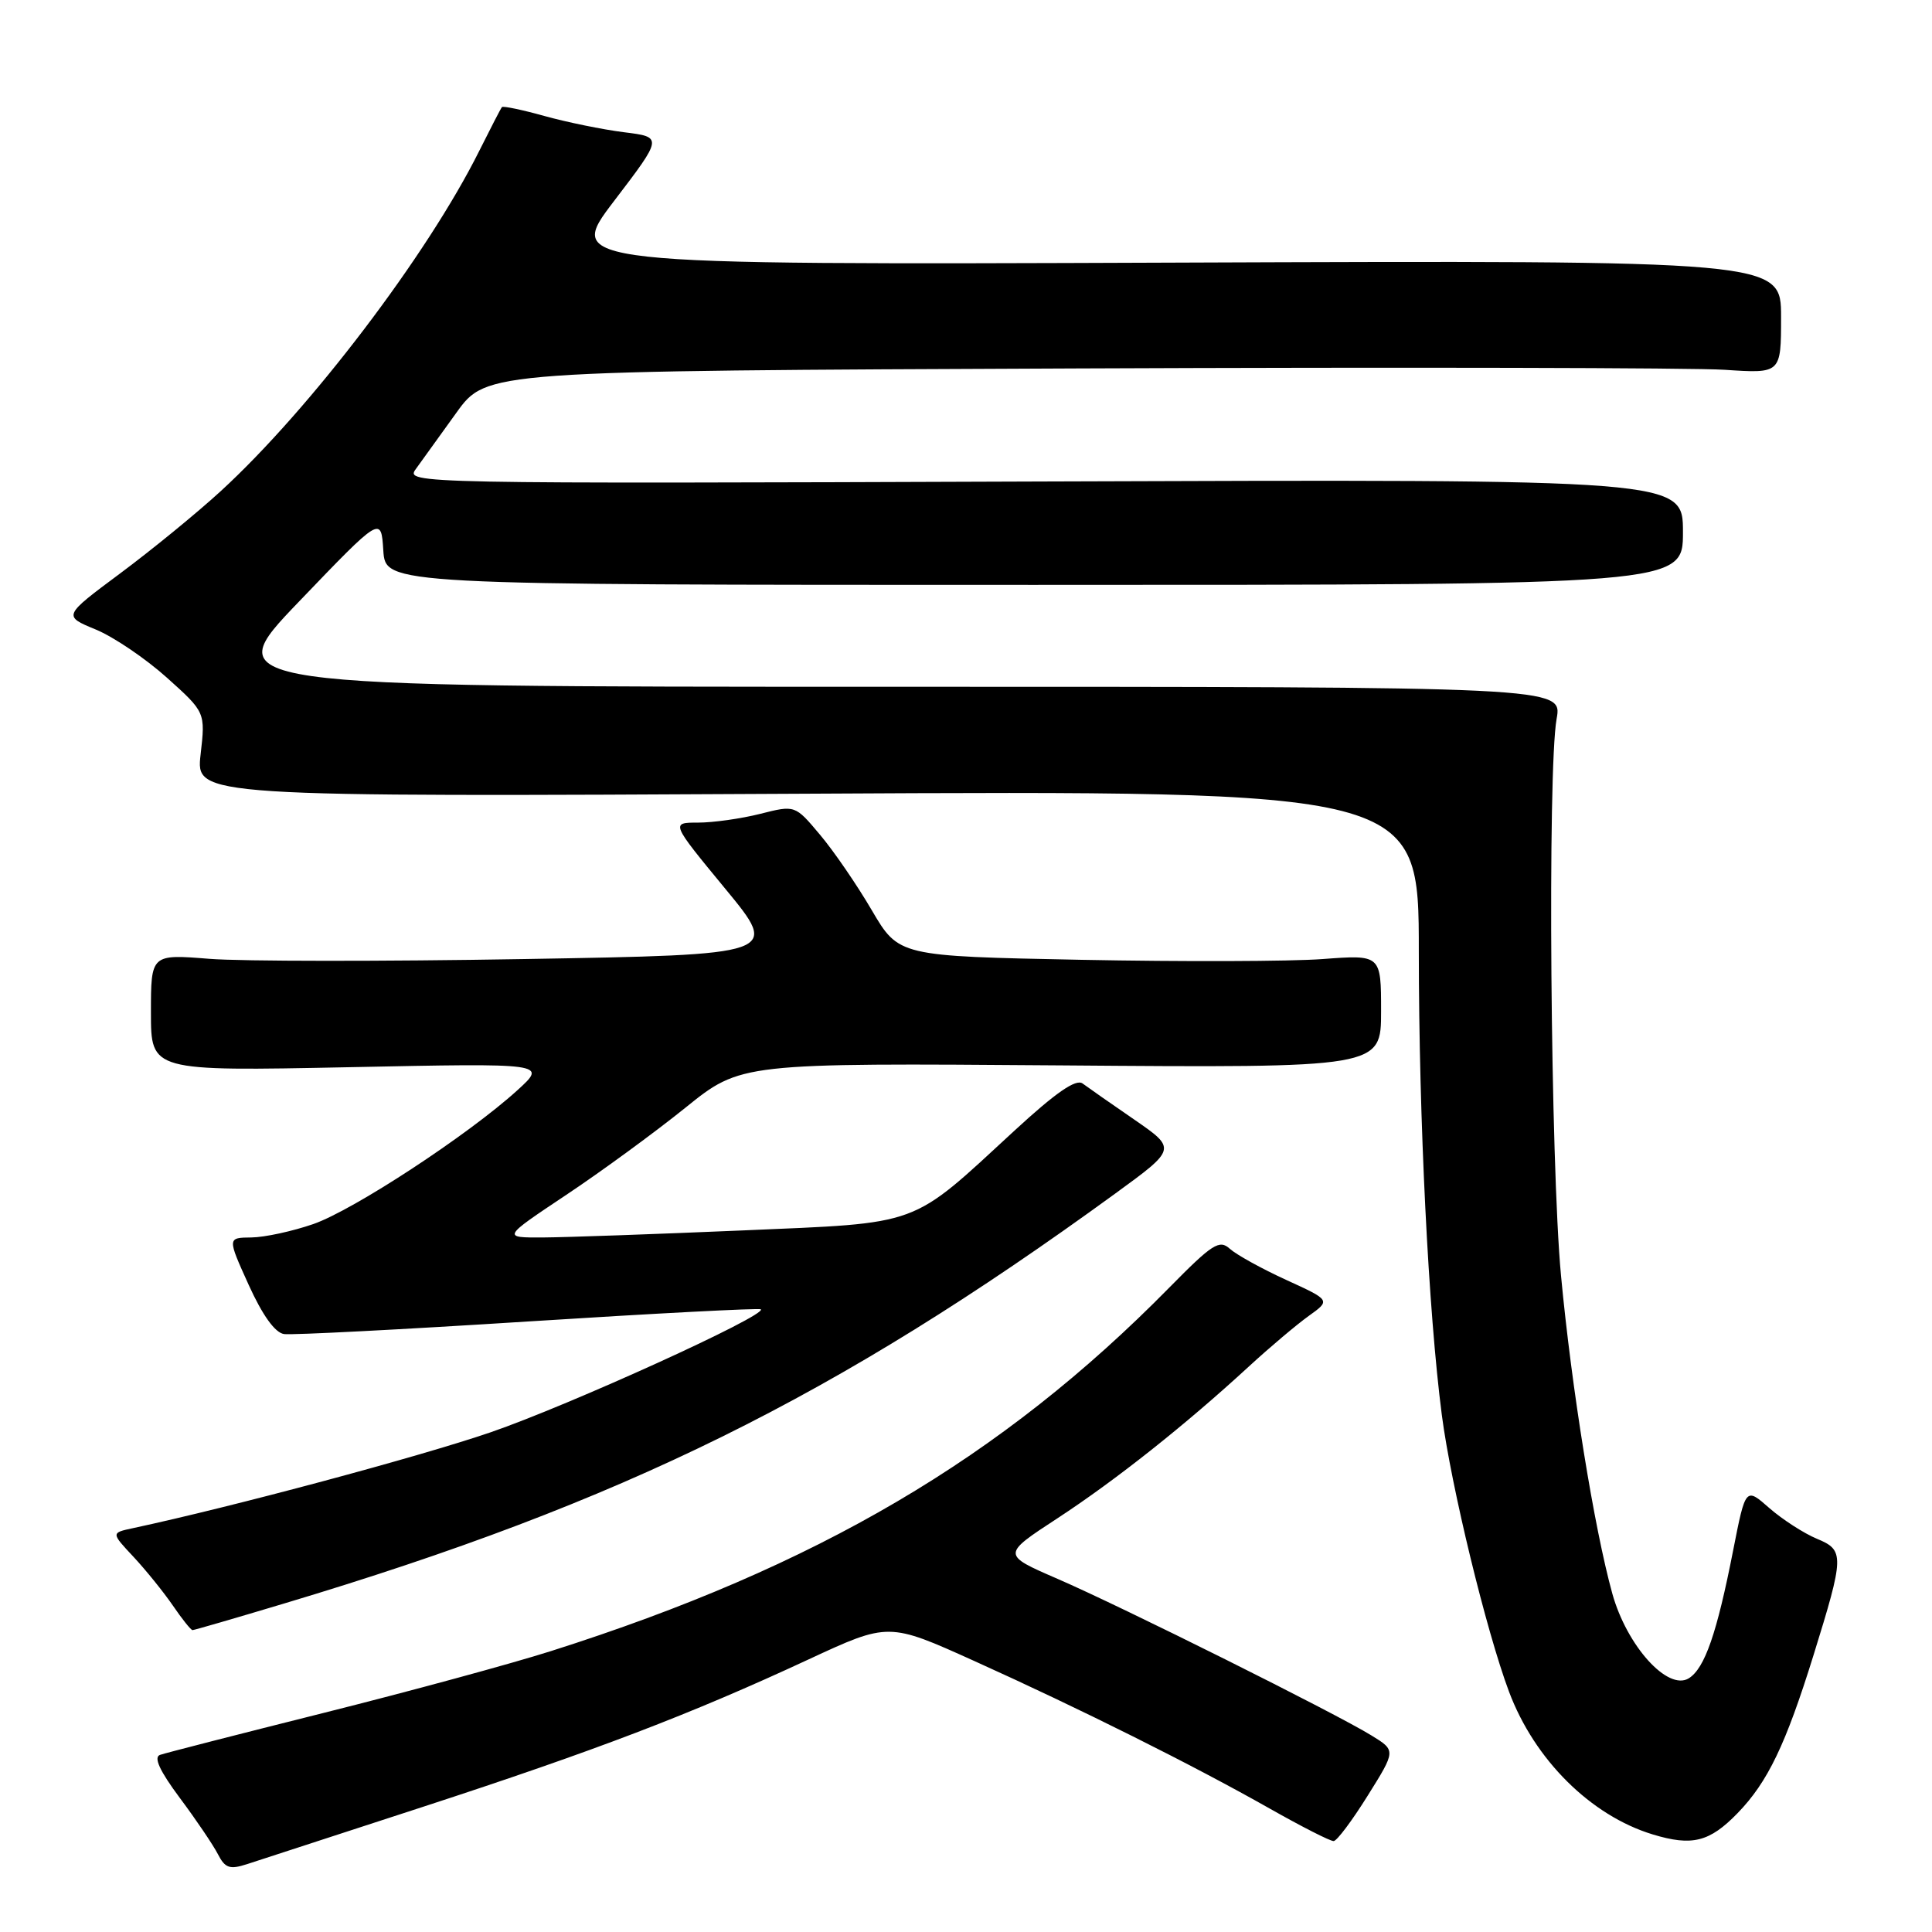 <?xml version="1.0" encoding="UTF-8" standalone="no"?>
<!DOCTYPE svg PUBLIC "-//W3C//DTD SVG 1.1//EN" "http://www.w3.org/Graphics/SVG/1.1/DTD/svg11.dtd" >
<svg xmlns="http://www.w3.org/2000/svg" xmlns:xlink="http://www.w3.org/1999/xlink" version="1.1" viewBox="0 0 256 256">
 <g >
 <path fill="currentColor"
d=" M 56.00 239.43 C 78.90 231.96 91.46 227.17 107.12 219.89 C 117.74 214.96 117.74 214.96 129.12 220.10 C 143.19 226.45 158.06 233.88 168.22 239.63 C 172.46 242.03 176.28 243.98 176.72 243.95 C 177.15 243.93 179.18 241.22 181.23 237.93 C 184.97 231.95 184.97 231.95 181.73 229.96 C 176.97 227.02 148.66 212.90 140.12 209.20 C 132.74 206.00 132.74 206.00 140.12 201.18 C 147.85 196.12 157.07 188.81 165.50 181.05 C 168.25 178.52 171.81 175.52 173.41 174.37 C 176.32 172.29 176.32 172.29 170.44 169.60 C 167.20 168.12 163.84 166.26 162.97 165.48 C 161.58 164.21 160.66 164.80 154.95 170.60 C 132.74 193.19 108.24 207.59 73.00 218.78 C 67.78 220.44 54.28 224.11 43.00 226.94 C 31.72 229.77 21.92 232.28 21.21 232.53 C 20.32 232.83 21.15 234.64 23.83 238.24 C 25.99 241.13 28.26 244.49 28.88 245.70 C 29.83 247.55 30.45 247.75 32.76 247.00 C 34.27 246.51 44.72 243.10 56.00 239.43 Z  M 230.24 240.25 C 234.23 236.14 236.61 231.19 240.30 219.32 C 244.39 206.14 244.41 205.41 240.76 203.90 C 239.03 203.18 236.19 201.35 234.45 199.83 C 231.30 197.06 231.30 197.06 229.65 205.44 C 227.50 216.41 225.89 221.06 223.78 222.38 C 221.00 224.11 215.57 218.10 213.64 211.16 C 211.23 202.45 208.24 183.93 206.84 169.00 C 205.45 154.22 205.04 102.05 206.26 95.25 C 207.02 91.00 207.02 91.00 117.90 91.00 C 28.78 91.00 28.78 91.00 39.64 79.69 C 50.50 68.37 50.50 68.37 50.79 72.94 C 51.09 77.50 51.09 77.50 137.04 77.50 C 223.00 77.50 223.00 77.50 223.00 70.50 C 223.00 63.50 223.00 63.50 138.34 63.80 C 54.66 64.10 53.70 64.08 55.09 62.16 C 55.87 61.09 58.29 57.72 60.48 54.68 C 64.47 49.14 64.47 49.14 142.78 48.82 C 185.85 48.64 224.44 48.73 228.54 49.00 C 236.00 49.50 236.00 49.50 236.00 42.00 C 236.00 34.50 236.00 34.50 155.46 34.80 C 74.91 35.10 74.91 35.10 81.37 26.63 C 87.83 18.16 87.83 18.16 82.67 17.52 C 79.82 17.16 75.09 16.19 72.14 15.37 C 69.20 14.55 66.66 14.02 66.51 14.19 C 66.36 14.36 65.01 16.98 63.50 20.00 C 56.63 33.78 41.12 54.18 29.27 65.06 C 26.10 67.97 20.09 72.88 15.92 75.98 C 8.34 81.62 8.34 81.62 12.68 83.41 C 15.06 84.39 19.30 87.27 22.11 89.79 C 27.22 94.38 27.22 94.38 26.58 99.98 C 25.95 105.59 25.95 105.59 106.97 105.17 C 188.00 104.75 188.00 104.75 188.00 126.13 C 188.01 148.41 189.27 173.81 191.05 187.50 C 192.28 196.94 196.95 216.16 199.95 224.15 C 203.33 233.17 210.78 240.57 218.99 243.07 C 224.22 244.66 226.52 244.08 230.24 240.25 Z  M 37.69 212.46 C 82.52 199.03 110.72 185.12 147.71 158.20 C 155.91 152.23 155.91 152.23 150.31 148.36 C 147.22 146.24 144.14 144.08 143.45 143.57 C 142.58 142.92 139.91 144.76 134.44 149.80 C 120.45 162.69 122.33 162.00 98.35 163.04 C 86.88 163.53 75.03 163.95 72.01 163.97 C 66.52 164.00 66.52 164.00 75.01 158.34 C 79.68 155.23 86.80 150.02 90.83 146.77 C 98.17 140.85 98.17 140.85 140.58 141.17 C 183.00 141.50 183.00 141.50 183.00 134.00 C 183.00 126.50 183.00 126.50 175.25 127.08 C 170.99 127.40 156.61 127.44 143.29 127.18 C 119.09 126.70 119.09 126.70 115.51 120.60 C 113.55 117.25 110.46 112.74 108.64 110.59 C 105.35 106.67 105.35 106.67 100.73 107.84 C 98.19 108.48 94.49 109.00 92.50 109.00 C 88.88 109.00 88.88 109.00 96.09 117.75 C 103.31 126.50 103.31 126.50 69.40 127.08 C 50.76 127.40 32.01 127.39 27.75 127.05 C 20.00 126.43 20.00 126.43 20.00 134.18 C 20.00 141.94 20.00 141.94 46.25 141.41 C 72.50 140.87 72.50 140.87 68.56 144.46 C 62.06 150.37 46.84 160.35 41.50 162.20 C 38.75 163.15 35.07 163.95 33.31 163.97 C 30.12 164.00 30.12 164.00 32.95 170.25 C 34.78 174.28 36.44 176.60 37.64 176.77 C 38.66 176.92 53.22 176.17 70.00 175.10 C 86.77 174.03 100.64 173.31 100.82 173.49 C 101.62 174.29 75.39 186.22 65.00 189.79 C 55.58 193.02 30.78 199.67 17.61 202.49 C 14.71 203.11 14.71 203.11 17.70 206.30 C 19.34 208.06 21.68 210.96 22.91 212.75 C 24.13 214.54 25.30 216.00 25.51 216.00 C 25.72 216.00 31.20 214.41 37.69 212.46 Z "/>
</g>
</svg>